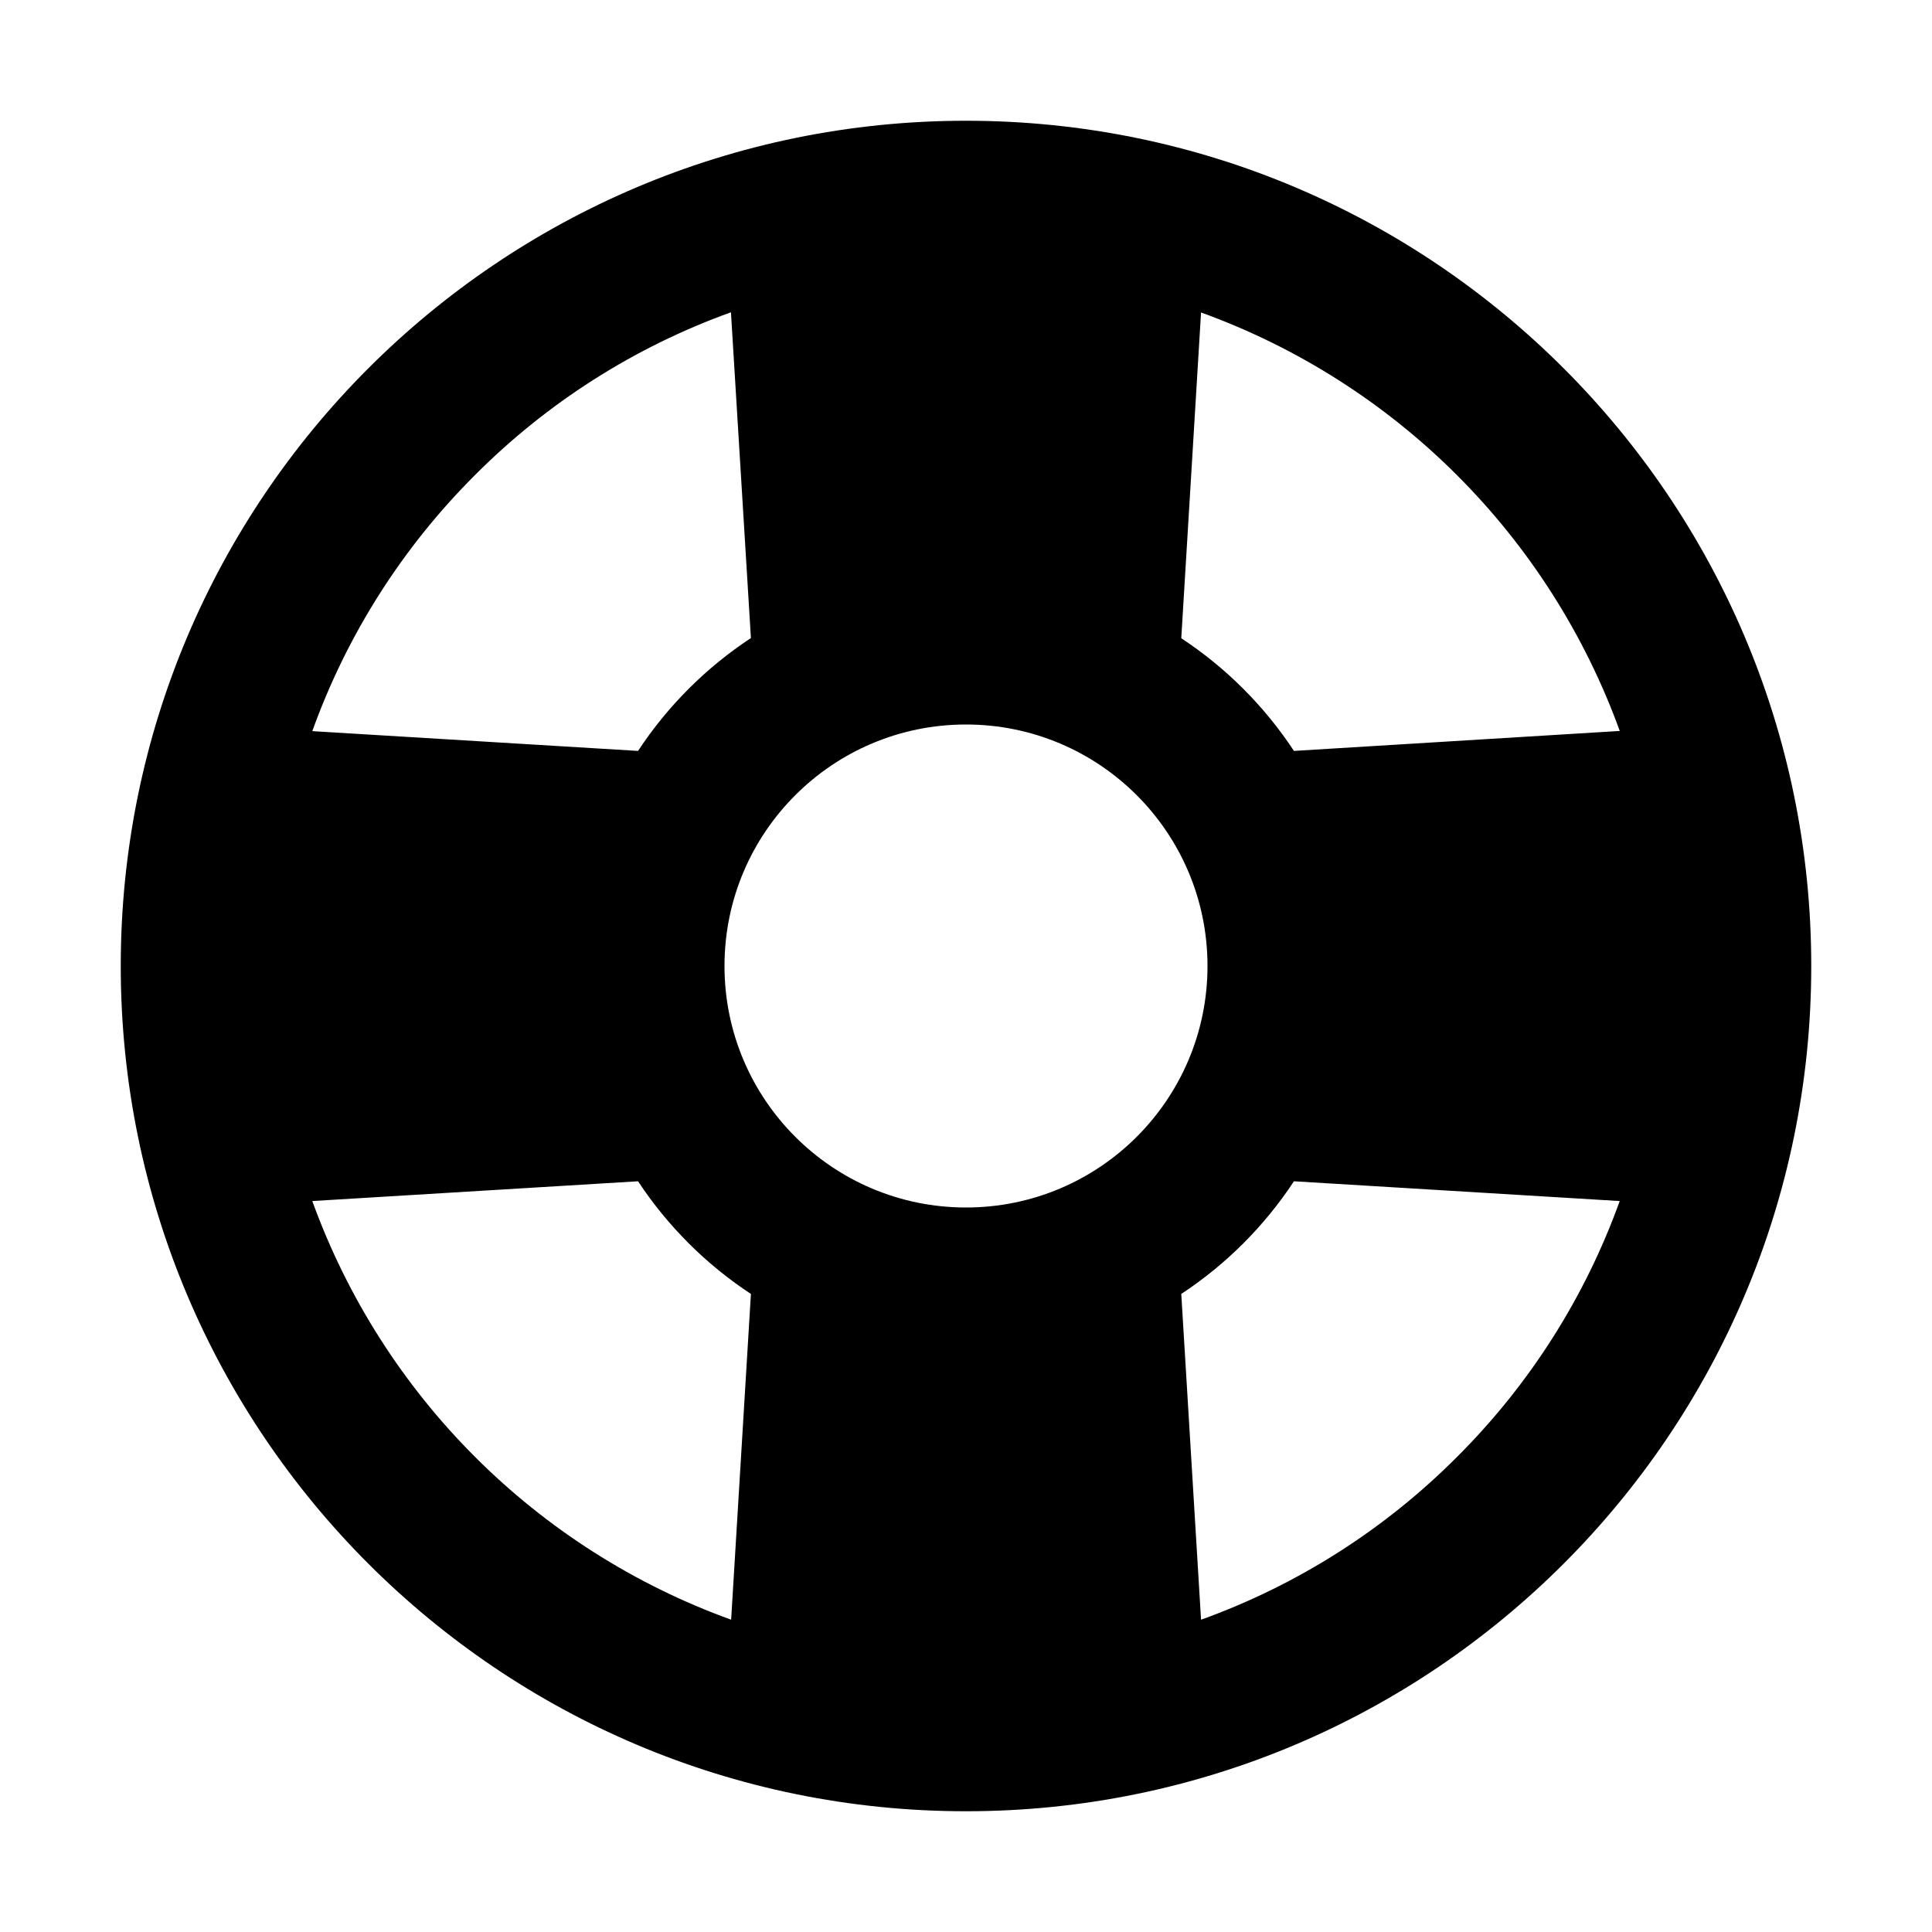 <?xml version="1.0" encoding="iso-8859-1"?>
<!-- Generator: Adobe Illustrator 24.3.0, SVG Export Plug-In . SVG Version: 6.00 Build 0)  -->
<svg version="1.1" id="Layer_1" xmlns="http://www.w3.org/2000/svg" xmlns:xlink="http://www.w3.org/1999/xlink" x="0px" y="0px"
	 viewBox="0 0 512 512" style="enable-background:new 0 0 512 512;" xml:space="preserve">
<path d="M256,32C132.29,32,32,132.29,32,256s100.29,224,224,224s224-100.29,224-224S379.71,32,256,32z M192,256
	c0-35.346,28.654-64,64-64s64,28.654,64,64s-28.654,64-64,64S192,291.346,192,256z M429.24,193.71L342.91,199
	c-7.825-11.875-17.985-22.035-29.86-29.86l5.24-86.33c51.642,18.69,92.31,59.358,111,111L429.24,193.71z M125.89,125.89
	c19.14-19.213,42.303-33.943,67.82-43.13l5.29,86.33c-11.898,7.835-22.075,18.012-29.91,29.91l-86.33-5.24
	C91.94,168.225,106.671,145.045,125.89,125.89z M82.76,318.29l86.33-5.24c7.84,11.88,18.017,22.04,29.91,29.86l-5.24,86.33
	C142.129,410.561,101.462,369.913,82.76,318.29z M386.11,386.11c-19.141,19.213-42.303,33.943-67.82,43.13l-5.24-86.33
	c11.875-7.825,22.035-17.985,29.86-29.86l86.33,5.24C420.053,343.807,405.323,366.97,386.11,386.11L386.11,386.11z"/>
</svg>
